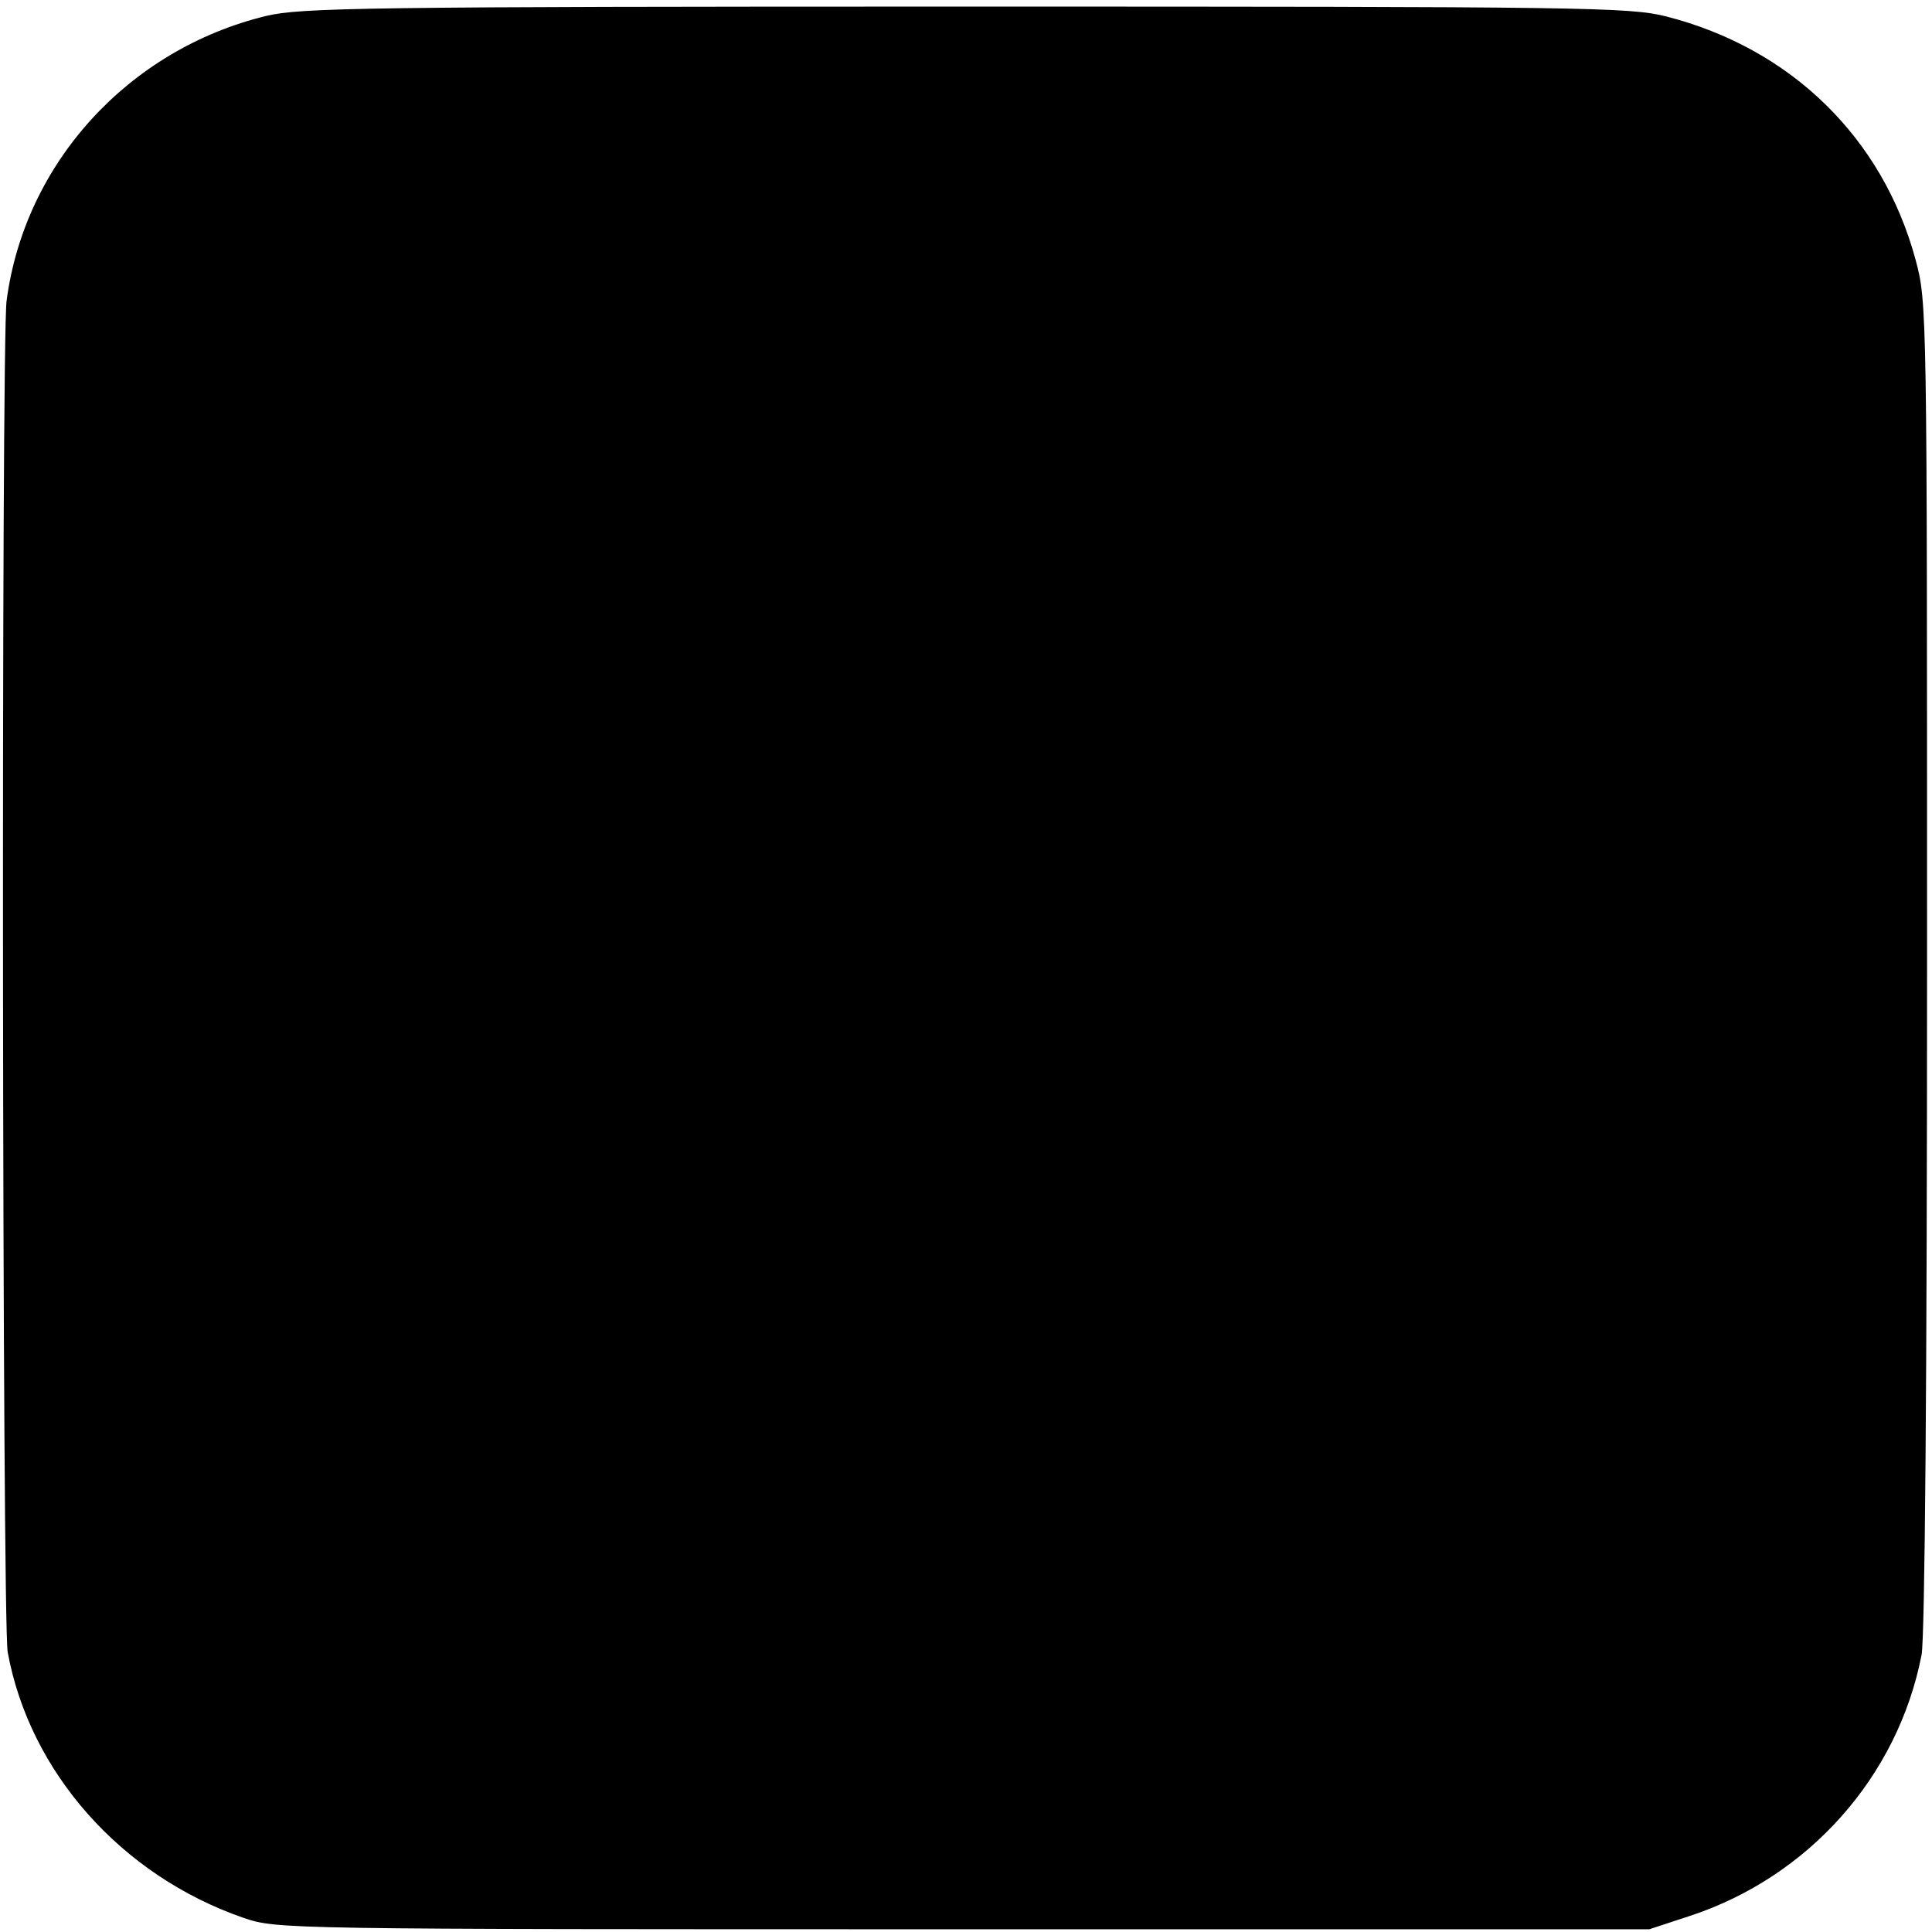 <?xml version="1.0" standalone="no"?>
<!DOCTYPE svg PUBLIC "-//W3C//DTD SVG 20010904//EN"
 "http://www.w3.org/TR/2001/REC-SVG-20010904/DTD/svg10.dtd">
<svg version="1.0" xmlns="http://www.w3.org/2000/svg"
 width="352pt" height="352pt" viewBox="0 0 352 352"
 preserveAspectRatio="xMidYMid meet">
<g transform="translate(0,352) scale(0.1,-0.1)"
fill="#000000" stroke="none">
<path d="M485 3491 c-251 -61 -440 -268 -473 -519 -10 -76 -8 -2405 2 -2462
40 -219 207 -407 429 -484 62 -21 64 -21 1312 -21 l1250 0 73 24 c217 71 380
254 423 476 6 31 10 503 10 1257 0 1199 0 1207 -21 1285 -60 222 -227 385
-454 443 -67 17 -146 18 -1276 18 -1098 0 -1211 -2 -1275 -17z"/>
</g>
</svg>
